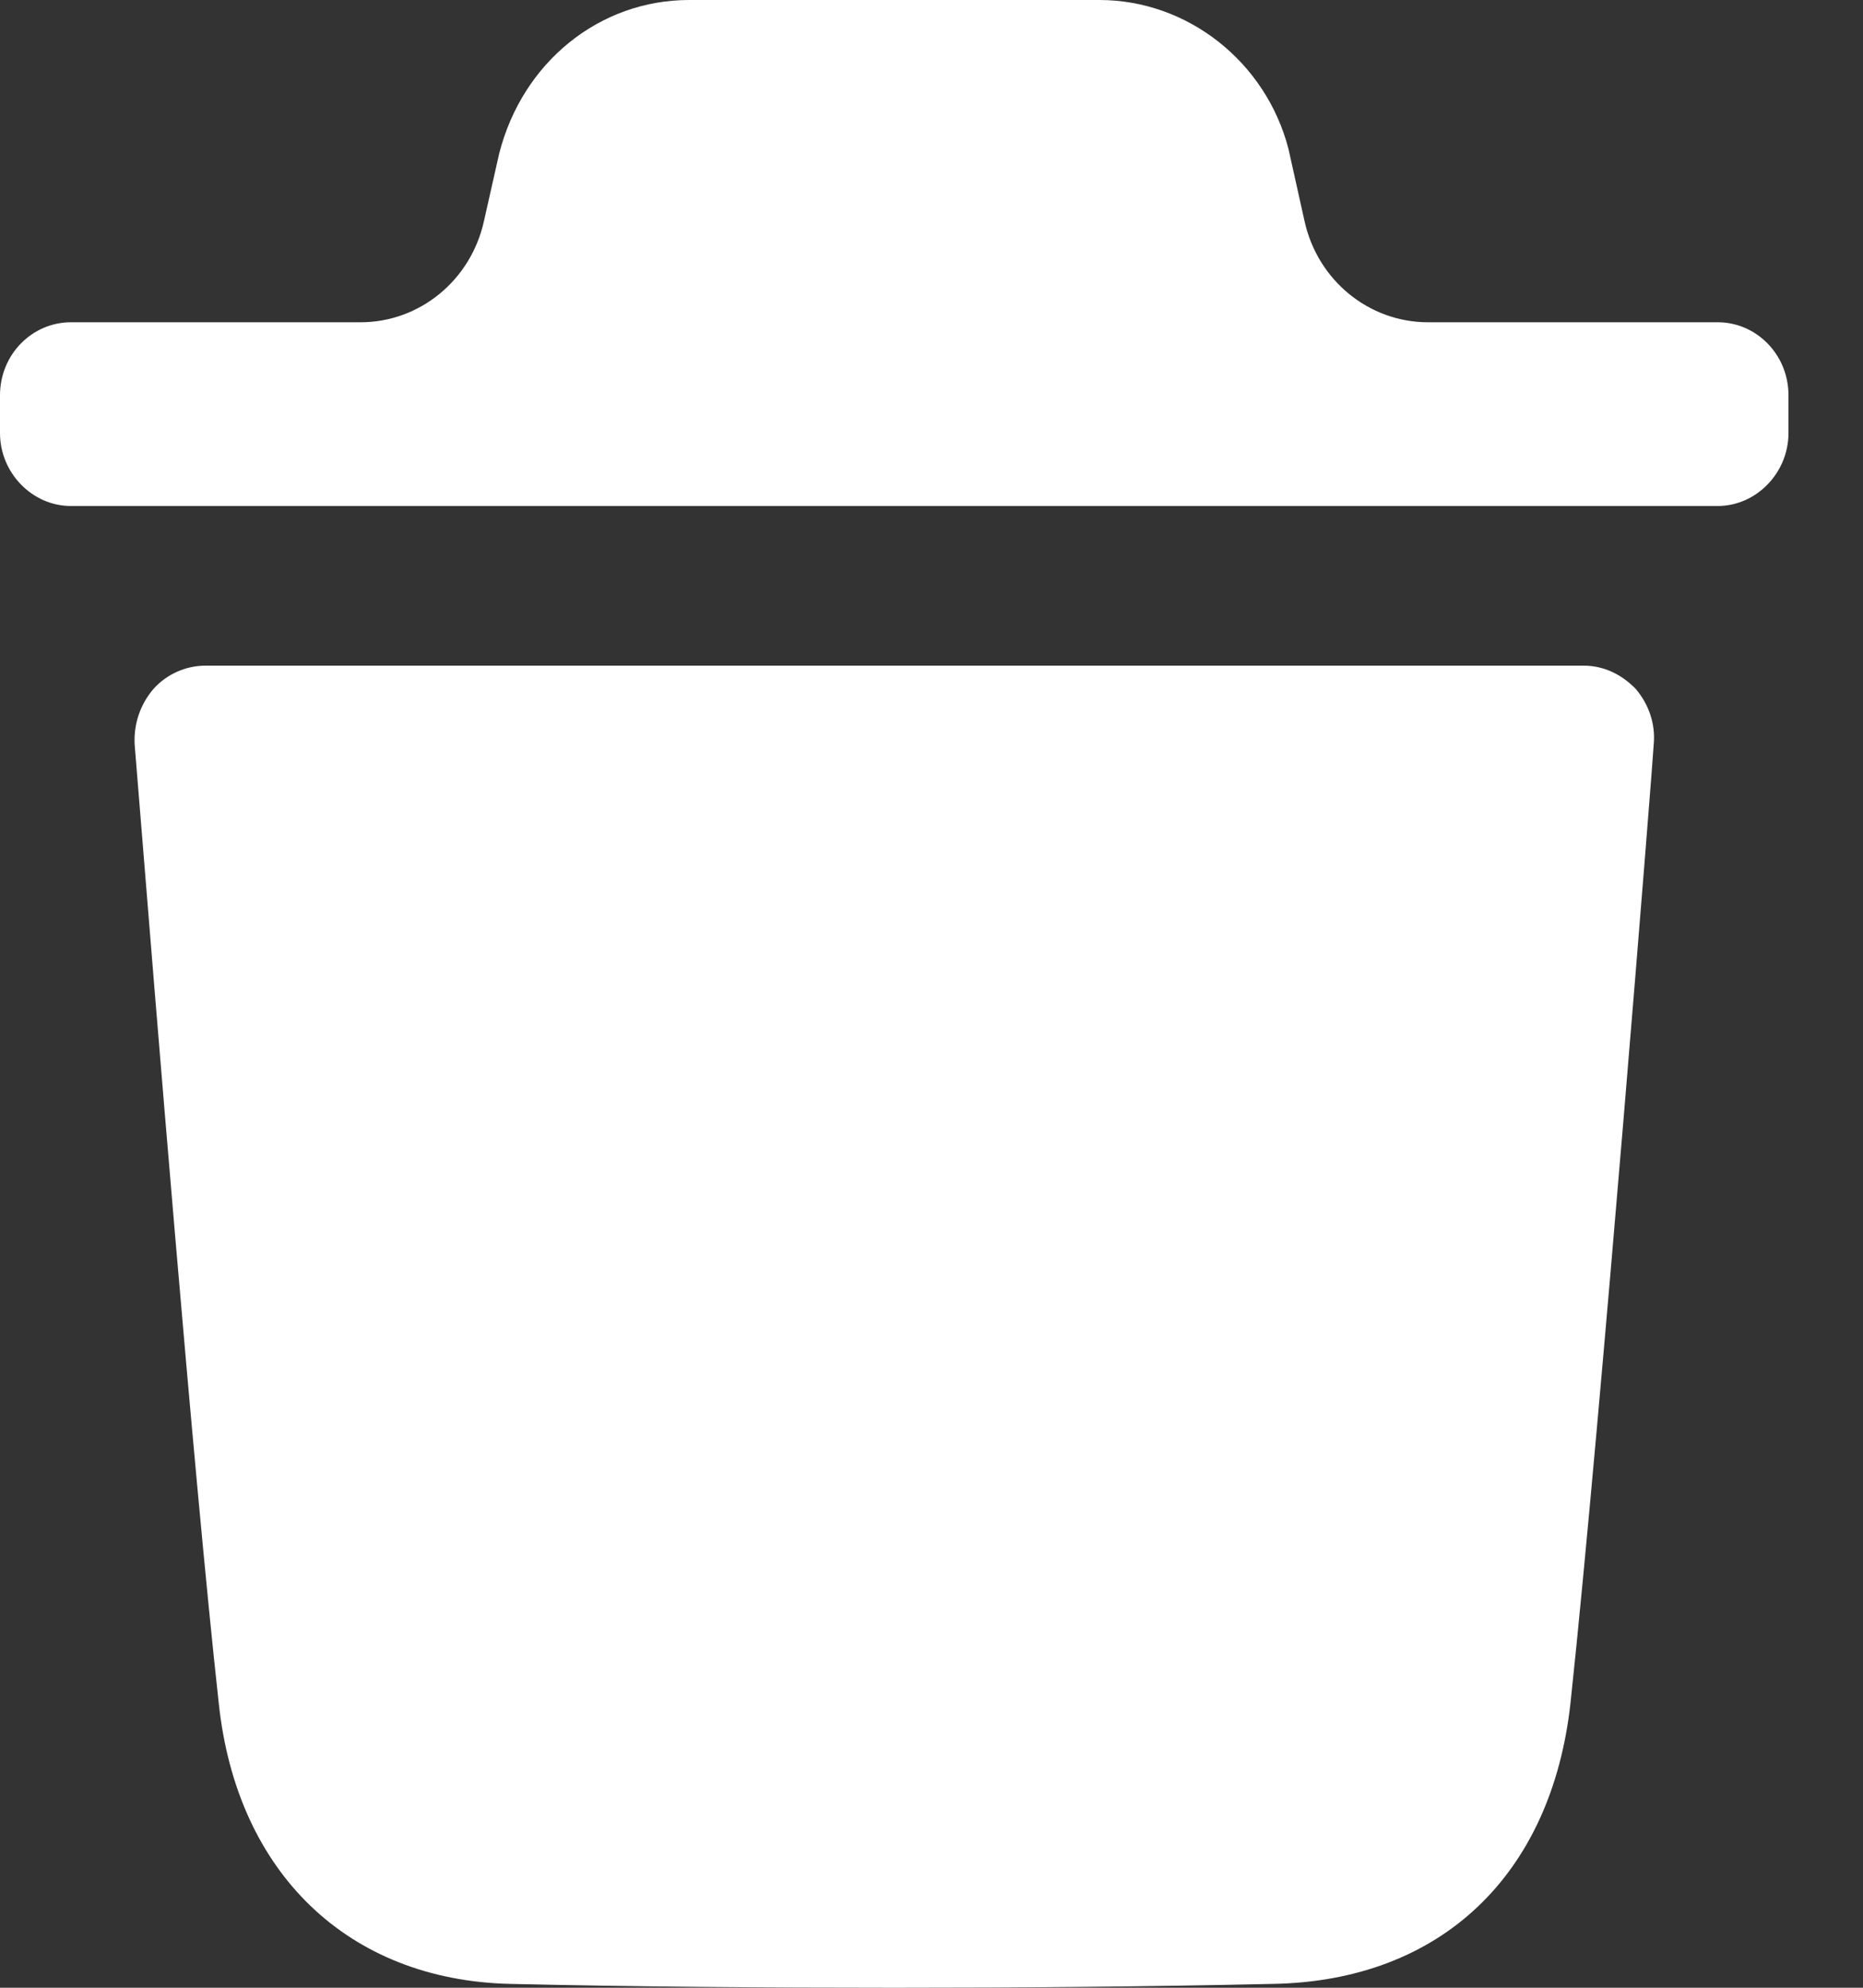 <svg width="15" height="16" viewBox="0 0 15 16" fill="none"
    xmlns="http://www.w3.org/2000/svg">
    <rect x="0" y="0" width="15" height="16" fill="#333333" stroke="none"/>
    <path fill-rule="evenodd" clip-rule="evenodd" d="M13.83 2.594C14.141 2.594 14.4 2.853 14.4 3.182V3.486C14.4 3.806 14.141 4.073 13.83 4.073H0.571C0.259 4.073 0 3.806 0 3.486V3.182C0 2.853 0.259 2.594 0.571 2.594H2.904C3.377 2.594 3.79 2.258 3.896 1.782L4.019 1.237C4.208 0.494 4.833 0 5.548 0H8.852C9.559 0 10.191 0.494 10.374 1.198L10.504 1.782C10.61 2.258 11.023 2.594 11.497 2.594H13.83ZM12.645 13.707C12.888 11.438 13.315 6.046 13.315 5.991C13.33 5.827 13.276 5.67 13.17 5.545C13.055 5.427 12.911 5.358 12.751 5.358H1.655C1.495 5.358 1.342 5.427 1.236 5.545C1.129 5.67 1.076 5.827 1.084 5.991C1.085 6.001 1.1 6.191 1.126 6.509C1.24 7.919 1.556 11.848 1.761 13.707C1.905 15.077 2.804 15.938 4.106 15.969C5.11 15.992 6.145 16 7.203 16C8.2 16 9.212 15.992 10.248 15.969C11.594 15.946 12.492 15.1 12.645 13.707Z" fill="white"/>
</svg>
